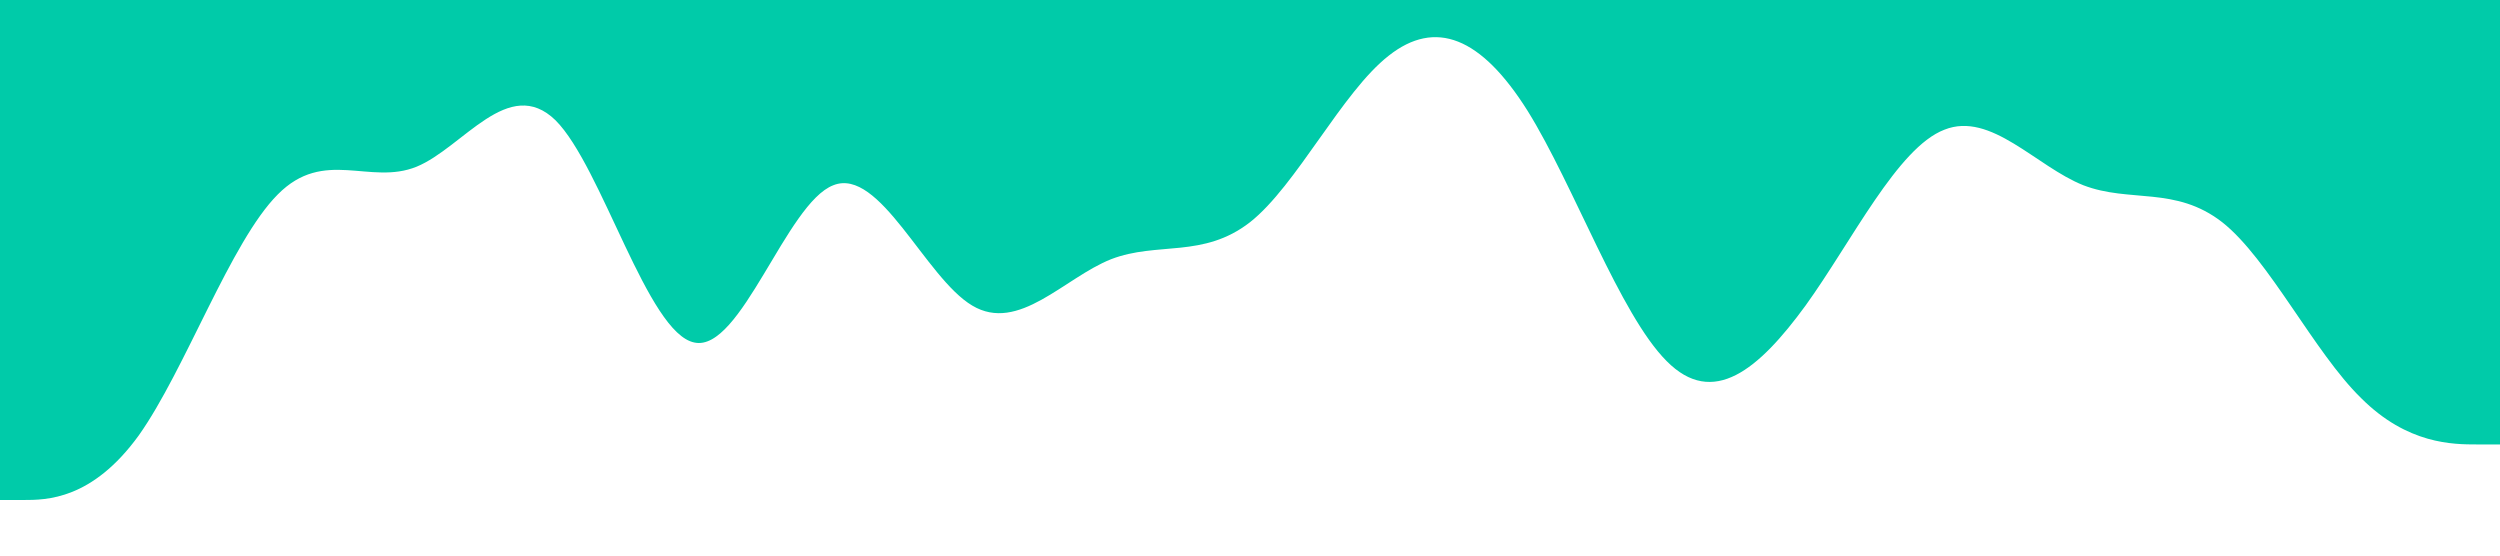 <?xml version="1.0" standalone="no"?><svg xmlns="http://www.w3.org/2000/svg" viewBox="0 0 1440 320"><path fill="#00cba9" fill-opacity="1" d="M0,288L13.3,288C26.7,288,53,288,80,250.7C106.7,213,133,139,160,112C186.7,85,213,107,240,96C266.7,85,293,43,320,69.3C346.7,96,373,192,400,197.3C426.7,203,453,117,480,106.7C506.7,96,533,160,560,176C586.7,192,613,160,640,149.3C666.7,139,693,149,720,128C746.7,107,773,53,800,32C826.7,11,853,21,880,64C906.7,107,933,181,960,208C986.7,235,1013,213,1040,176C1066.7,139,1093,85,1120,74.7C1146.7,64,1173,96,1200,106.7C1226.7,117,1253,107,1280,128C1306.7,149,1333,203,1360,229.3C1386.7,256,1413,256,1427,256L1440,256L1440,0L1426.7,0C1413.3,0,1387,0,1360,0C1333.3,0,1307,0,1280,0C1253.3,0,1227,0,1200,0C1173.3,0,1147,0,1120,0C1093.3,0,1067,0,1040,0C1013.3,0,987,0,960,0C933.3,0,907,0,880,0C853.3,0,827,0,800,0C773.3,0,747,0,720,0C693.3,0,667,0,640,0C613.3,0,587,0,560,0C533.3,0,507,0,480,0C453.3,0,427,0,400,0C373.3,0,347,0,320,0C293.3,0,267,0,240,0C213.3,0,187,0,160,0C133.3,0,107,0,80,0C53.3,0,27,0,13,0L0,0Z"></path></svg>